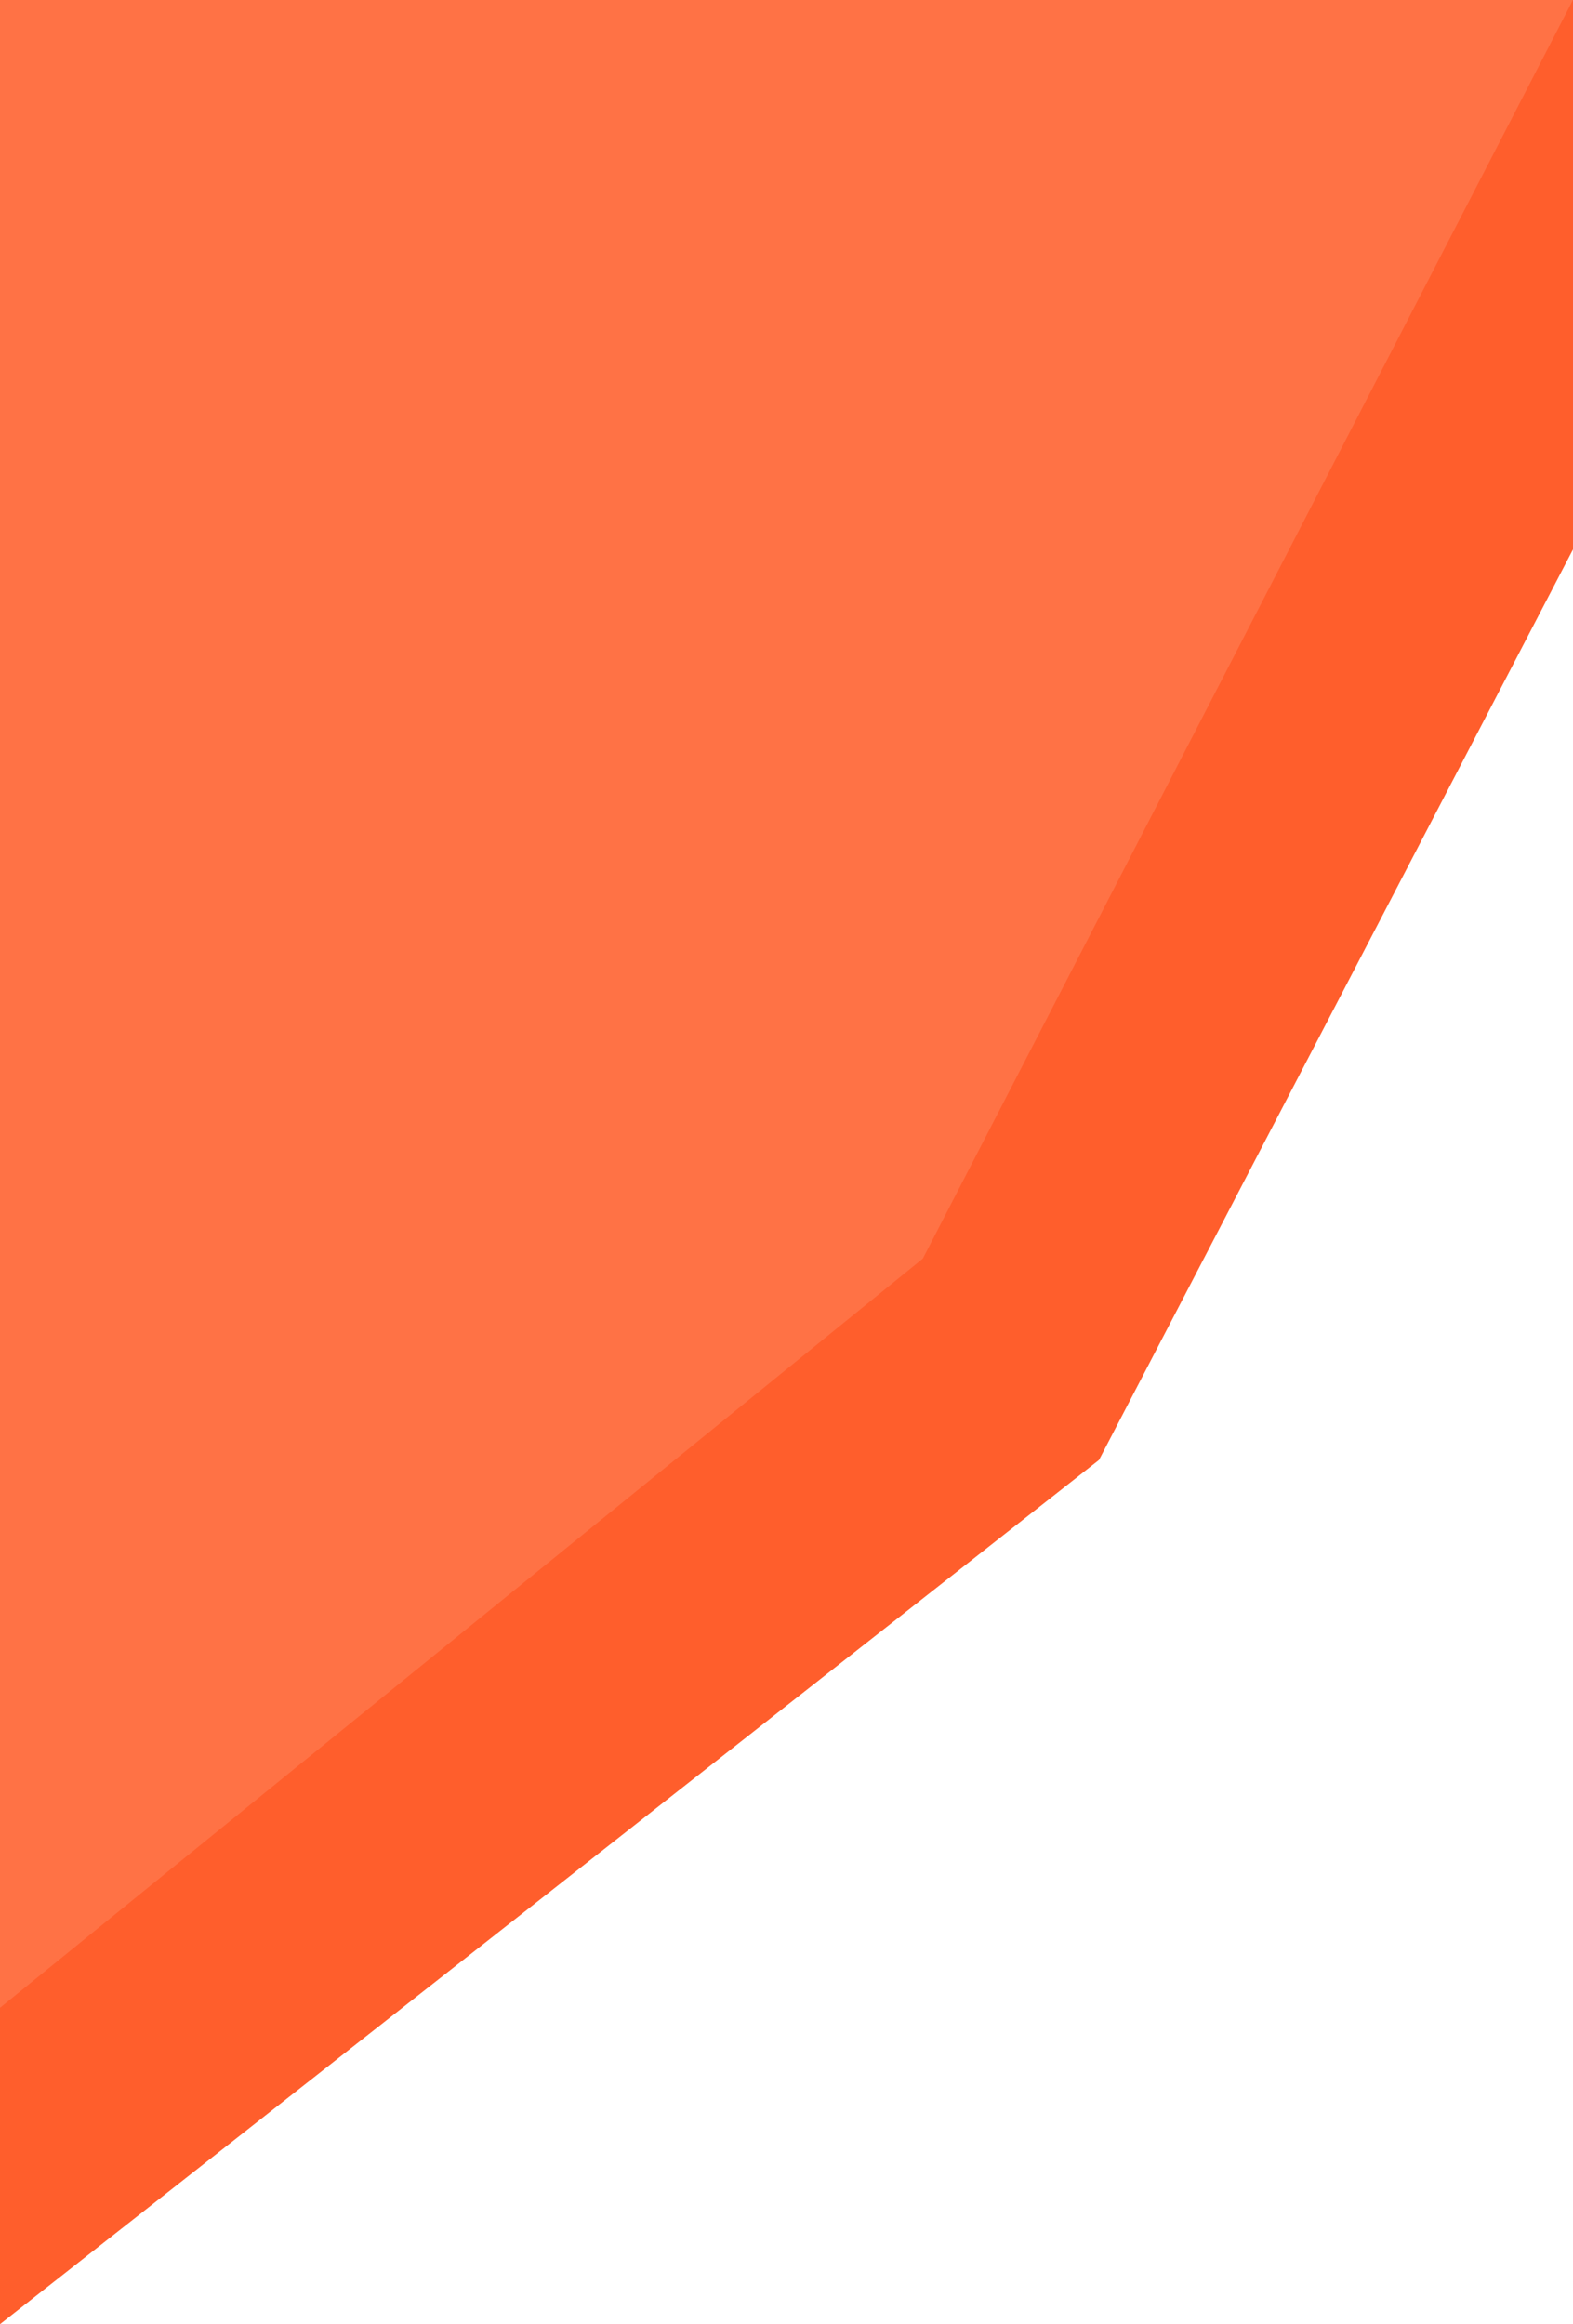 <svg width="375" height="554" viewBox="0 0 375 554" fill="none" xmlns="http://www.w3.org/2000/svg">
<path d="M0 -2L375.5 -0.5L225 304L0 490V-2Z" fill="#FF7245"/>
<path d="M220 300L375.5 -1V130L262 348L0 554V478.577L220 300Z" fill="#FF5E2C"/>
</svg>

